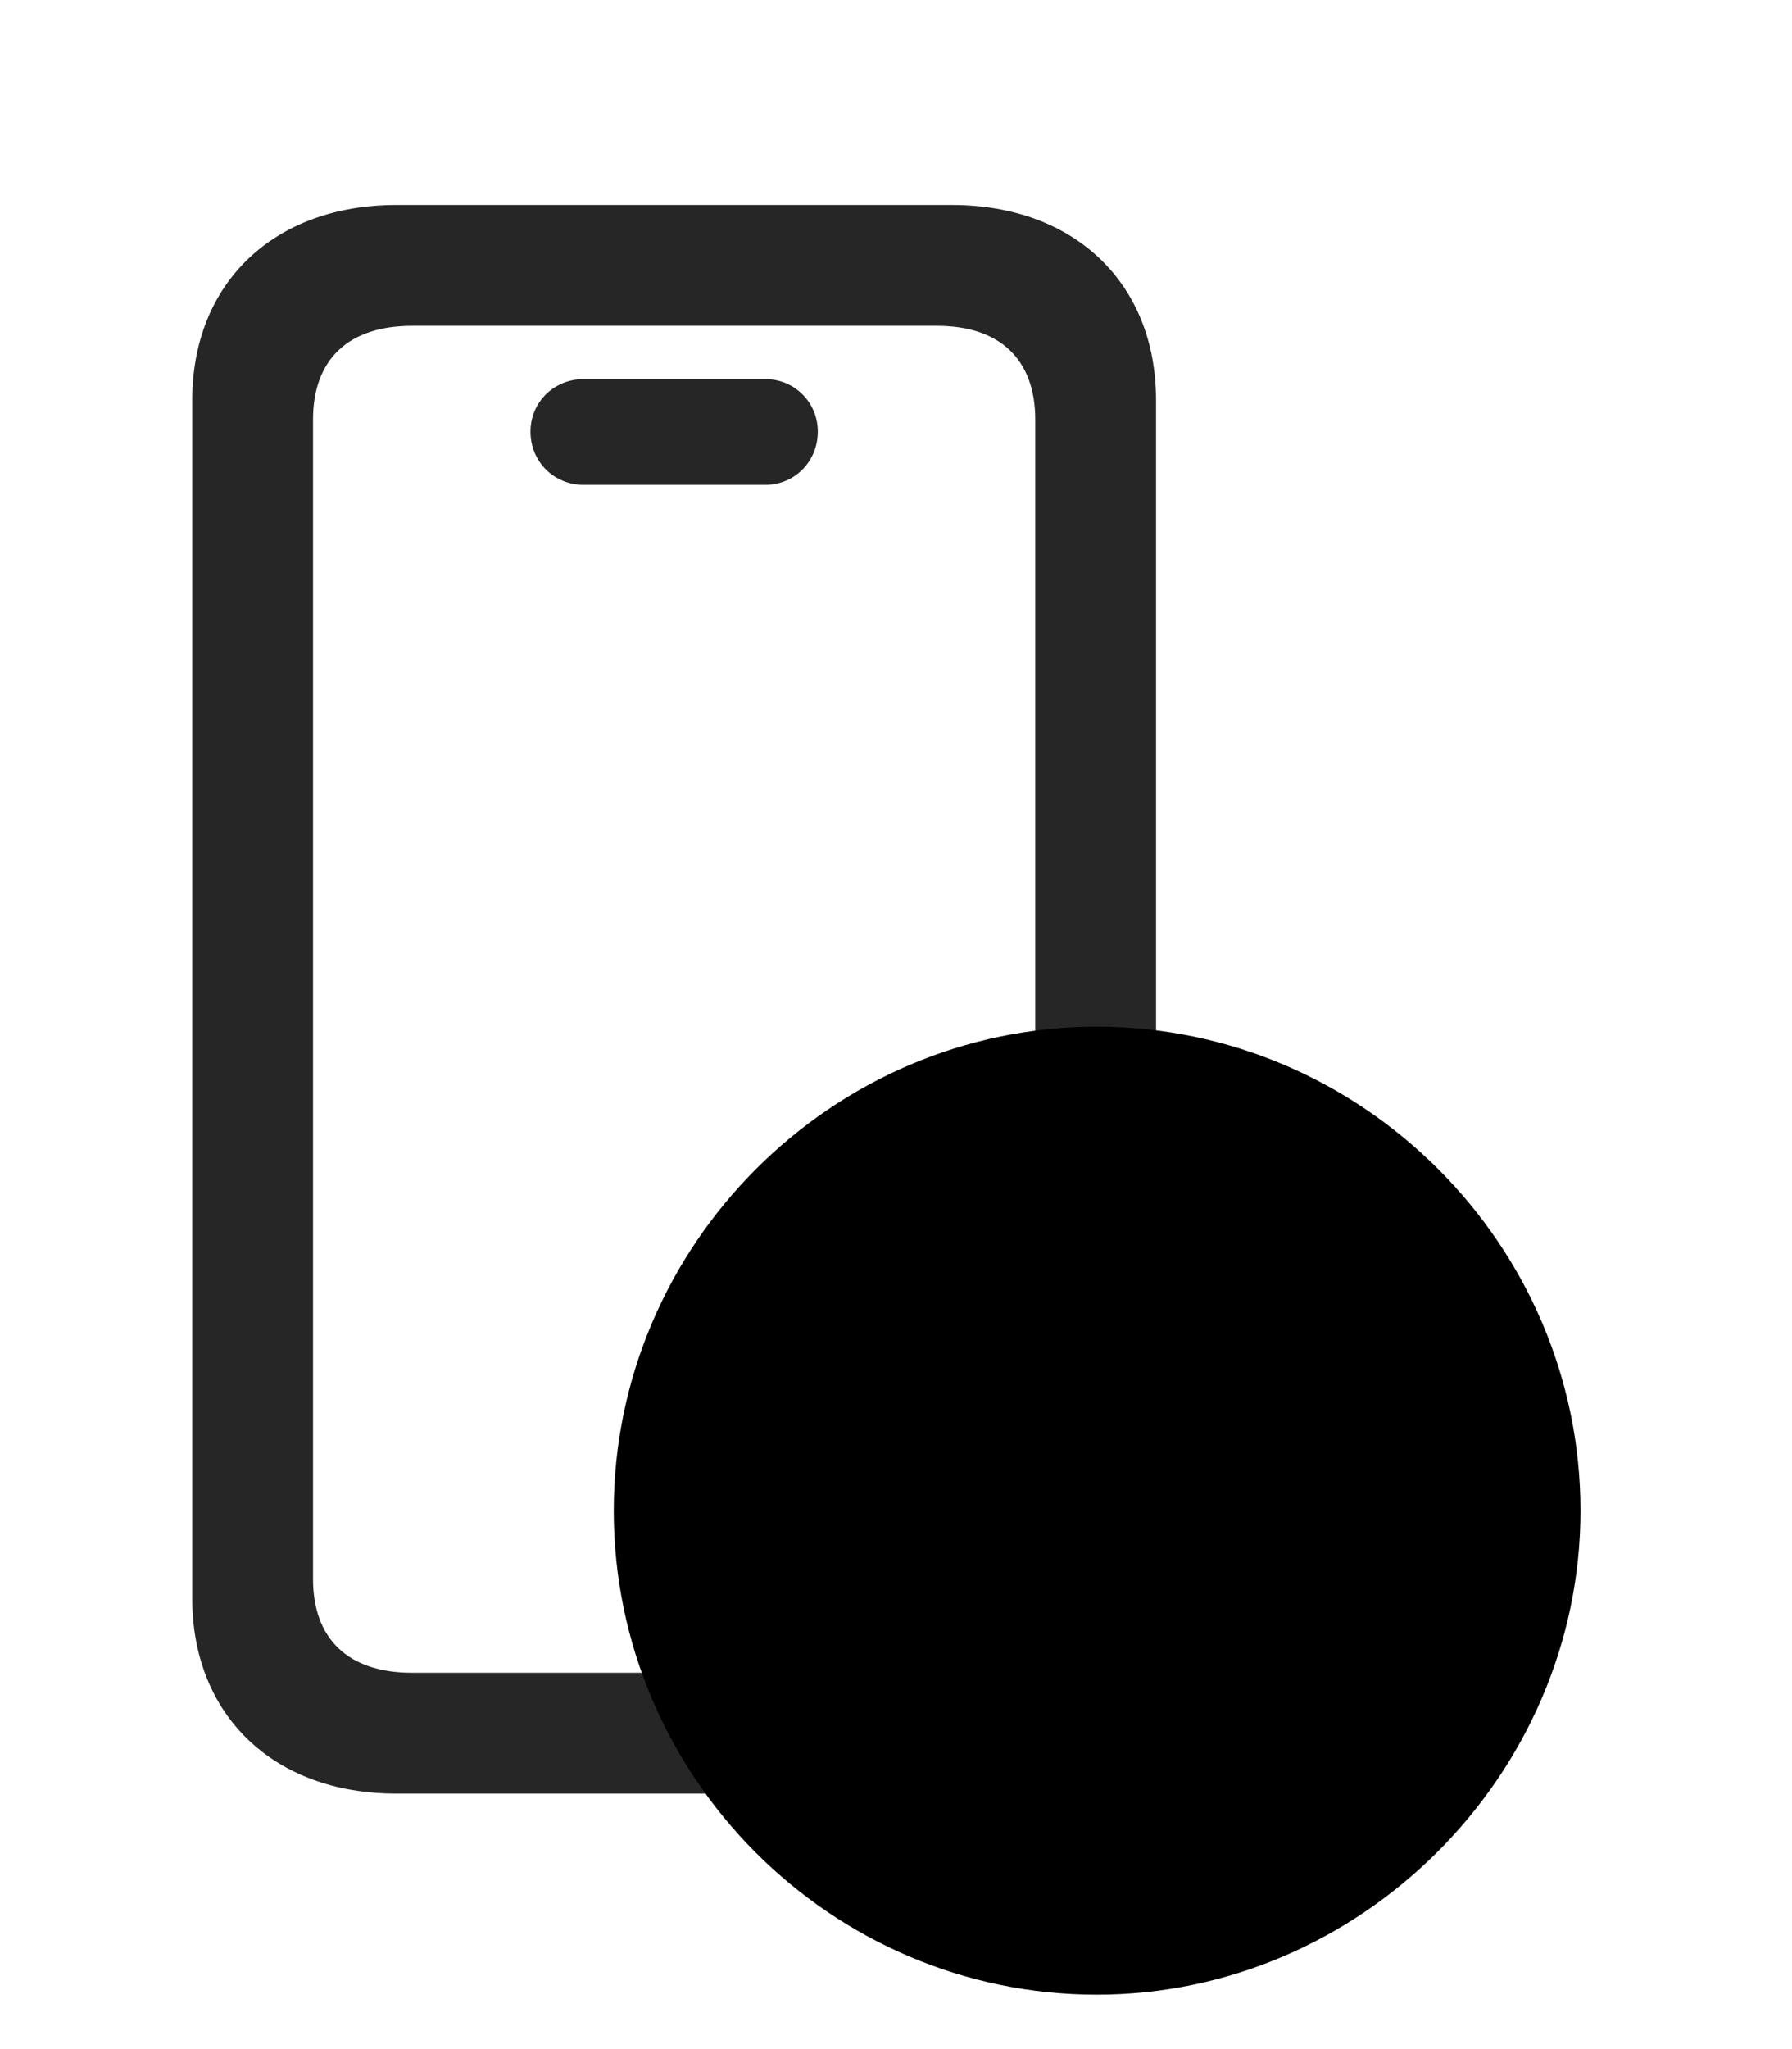 <svg width="28" height="32" viewBox="0 0 28 32" fill="currentColor" xmlns="http://www.w3.org/2000/svg">
<g clip-path="url(#clip0_2207_35461)">
<path d="M6.192 28.01H14.875C16.785 28.01 18.063 26.791 18.063 24.963V6.248C18.063 4.42 16.785 3.201 14.875 3.201H6.192C4.281 3.201 3.004 4.42 3.004 6.248V24.963C3.004 26.791 4.281 28.01 6.192 28.01ZM6.438 26.123C5.442 26.123 4.891 25.596 4.891 24.658V6.553C4.891 5.615 5.442 5.088 6.438 5.088H14.641C15.625 5.088 16.176 5.615 16.176 6.553V24.658C16.176 25.596 15.625 26.123 14.641 26.123H6.438ZM9.121 7.572H11.957C12.414 7.572 12.778 7.209 12.778 6.74C12.778 6.283 12.414 5.92 11.957 5.92H9.121C8.653 5.92 8.289 6.283 8.289 6.74C8.289 7.209 8.653 7.572 9.121 7.572Z" fill="currentColor" fill-opacity="0.85"/>
<path d="M17.137 31.15C21.262 31.15 24.695 27.717 24.695 23.592C24.695 19.443 21.285 16.033 17.137 16.033C13 16.033 9.59 19.443 9.59 23.592C9.59 27.752 12.989 31.15 17.137 31.15Z" fill="currentColor"/>
<path d="M17.137 29.545C20.371 29.545 23.102 26.85 23.102 23.592C23.102 20.322 20.406 17.639 17.137 17.639C13.879 17.639 11.184 20.334 11.184 23.592C11.184 26.873 13.879 29.545 17.137 29.545Z" fill="currentColor" fill-opacity="0.85"/>
<path d="M15.215 25.959V21.213C15.215 20.721 15.707 20.521 16.129 20.779L19.961 23.041C20.418 23.311 20.453 23.85 20.032 24.096L16.129 26.393C15.707 26.65 15.215 26.451 15.215 25.959Z" fill="currentColor"/>
</g>
<defs>
<clipPath id="clip0_2207_35461">
<rect width="21.691" height="31.066" fill="currentColor" transform="translate(3.004 0.084)"/>
</clipPath>
</defs>
</svg>
